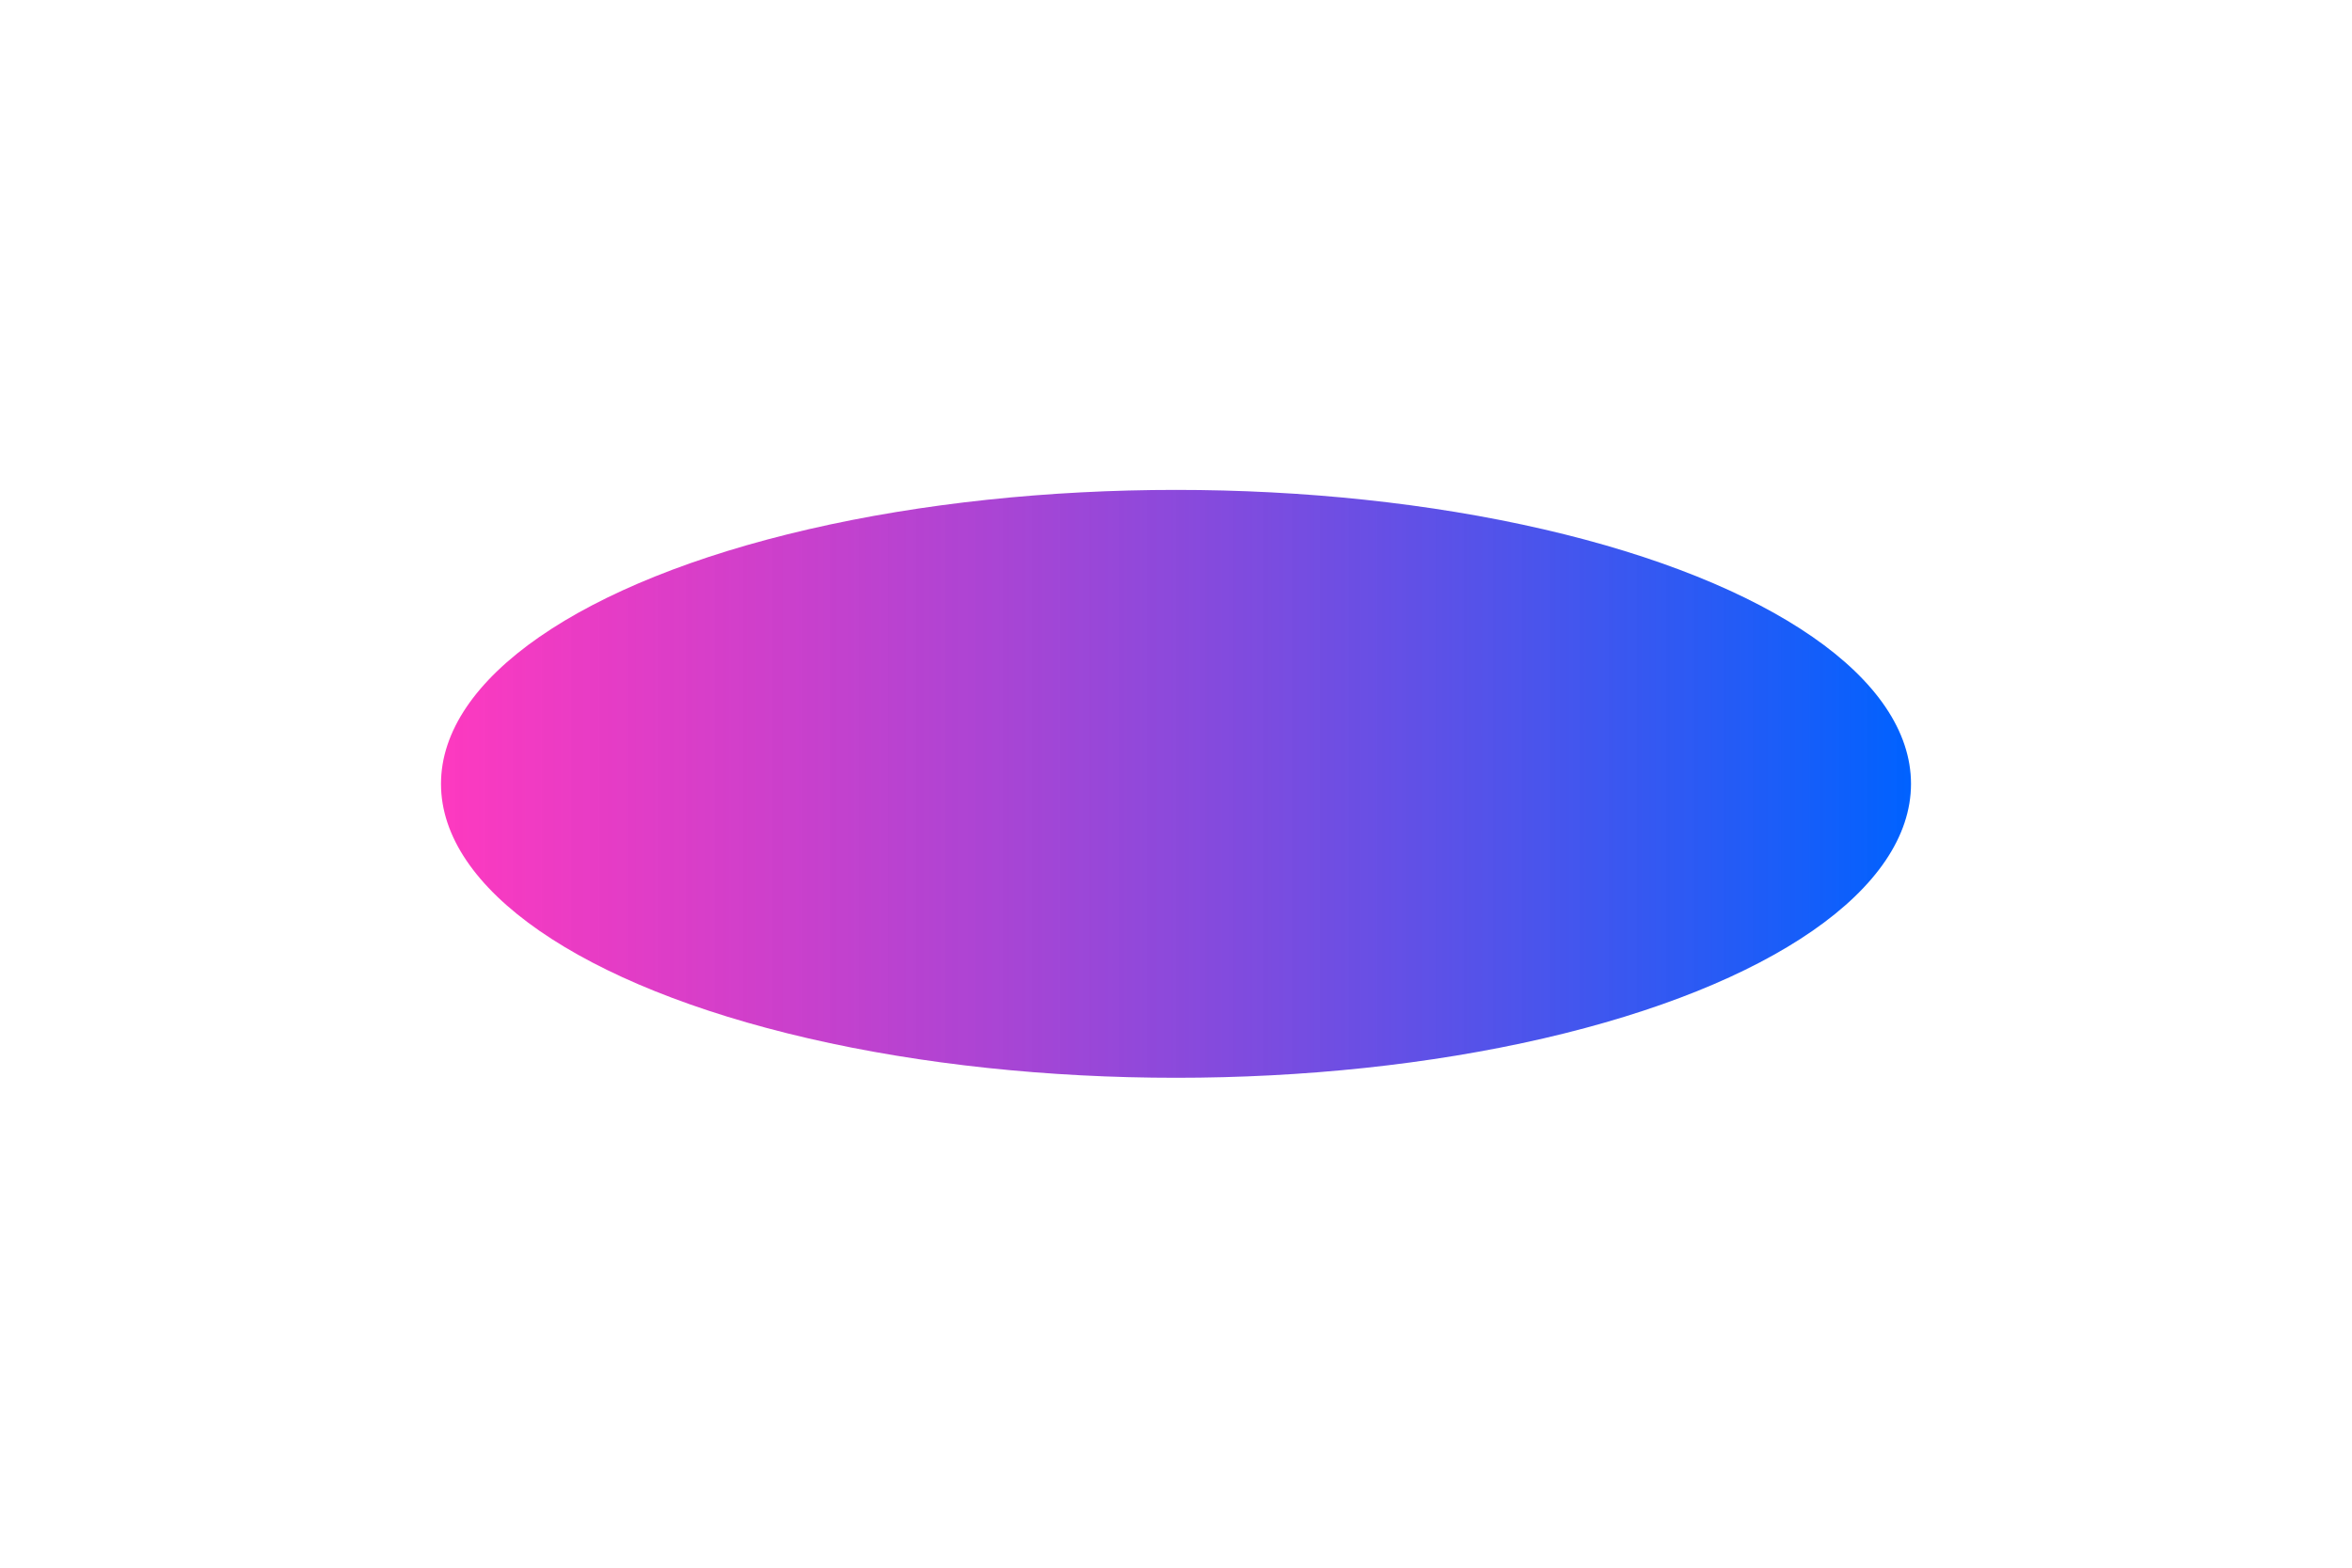 <svg width="1920" height="1280" viewBox="0 0 1920 1280" fill="none" xmlns="http://www.w3.org/2000/svg">
<g filter="url(#filter0_f_445_9003)">
<ellipse cx="960" cy="640" rx="600" ry="240" transform="rotate(-180 960 640)" fill="url(#paint0_linear_445_9003)"/>
</g>
<defs>
<filter id="filter0_f_445_9003" x="-40" y="0" width="2000" height="1280" filterUnits="userSpaceOnUse" color-interpolation-filters="sRGB">
<feFlood flood-opacity="0" result="BackgroundImageFix"/>
<feBlend mode="normal" in="SourceGraphic" in2="BackgroundImageFix" result="shape"/>
<feGaussianBlur stdDeviation="200" result="effect1_foregroundBlur_445_9003"/>
</filter>
<linearGradient id="paint0_linear_445_9003" x1="360" y1="640" x2="1560" y2="640" gradientUnits="userSpaceOnUse">
<stop stop-color="#0062FF"/>
<stop offset="1" stop-color="#FD08B0" stop-opacity="0.8"/>
</linearGradient>
</defs>
</svg>
